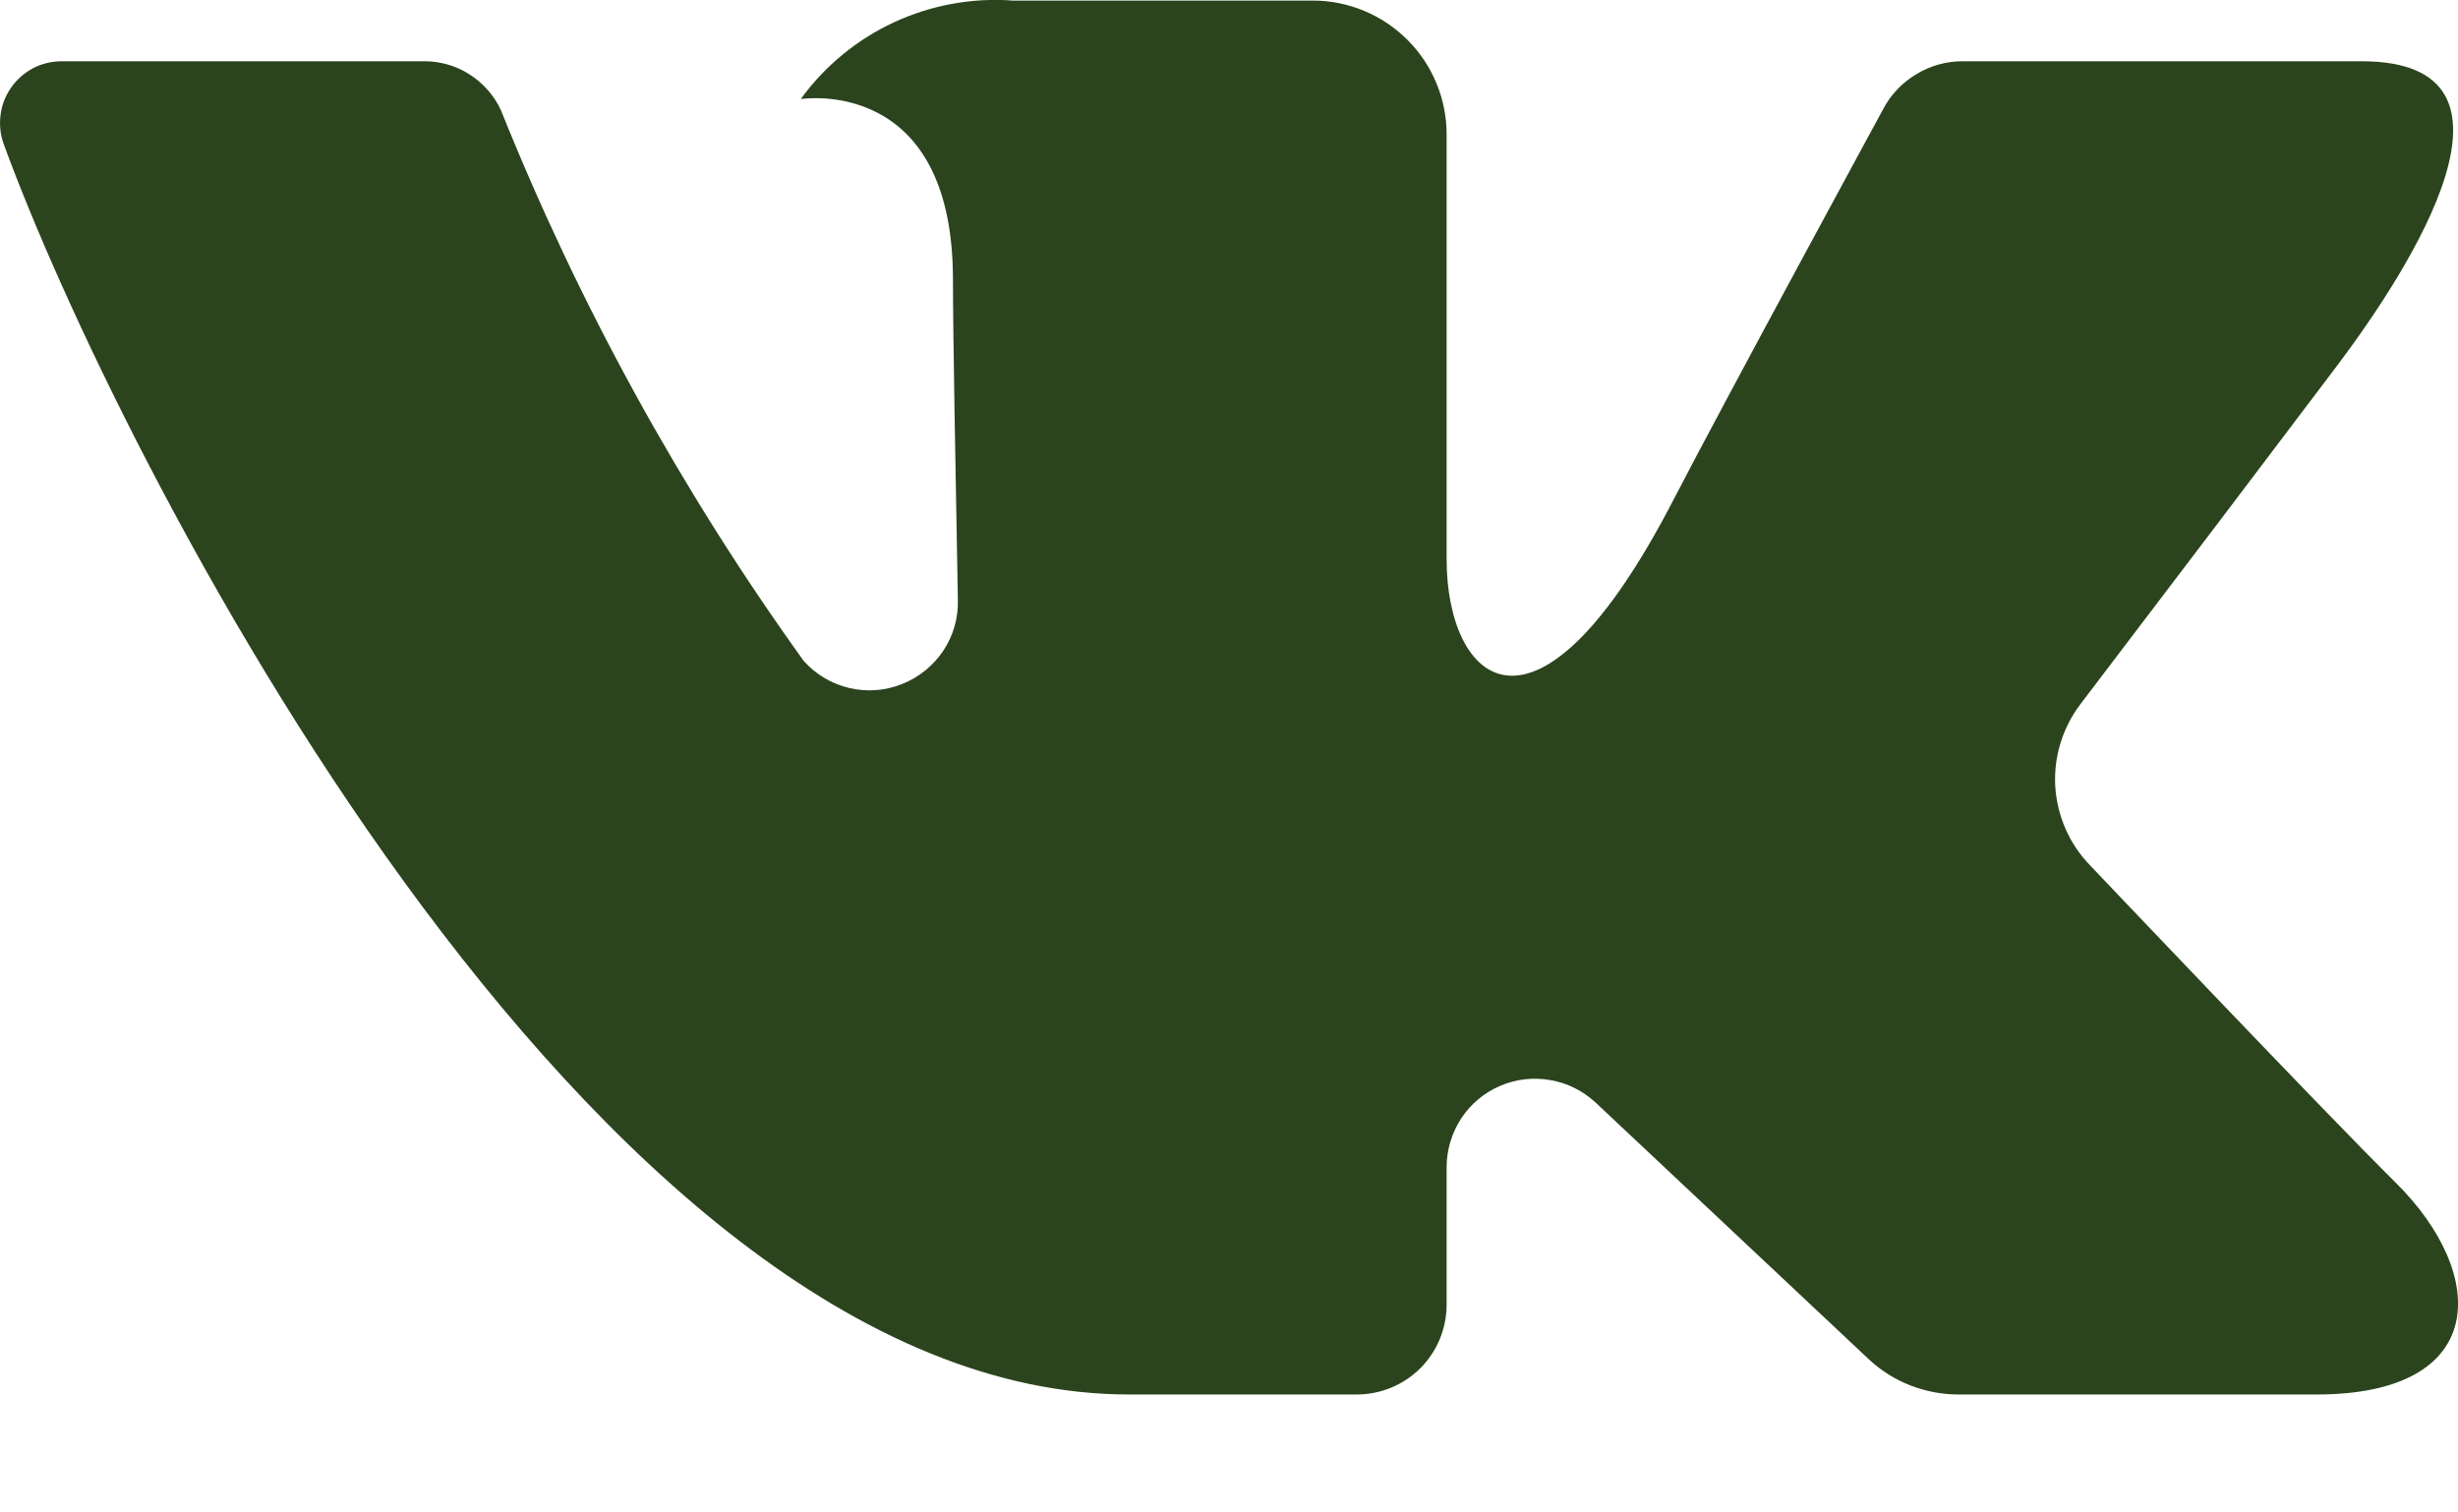 <svg width="13" height="8" viewBox="0 0 13 8" fill="none" xmlns="http://www.w3.org/2000/svg">
<path d="M12.49 0.324H10.38C10.294 0.324 10.21 0.347 10.136 0.392C10.062 0.436 10.001 0.499 9.961 0.575C9.961 0.575 9.119 2.125 8.849 2.647C8.122 4.051 7.651 3.61 7.651 2.958V0.711C7.651 0.524 7.577 0.344 7.444 0.211C7.311 0.078 7.131 0.003 6.943 0.003H5.357C5.141 -0.013 4.925 0.027 4.728 0.118C4.532 0.209 4.362 0.349 4.235 0.524C4.235 0.524 5.04 0.394 5.04 1.479C5.04 1.748 5.054 2.523 5.066 3.172C5.069 3.268 5.042 3.362 4.989 3.442C4.936 3.521 4.86 3.583 4.771 3.618C4.682 3.654 4.585 3.661 4.491 3.639C4.398 3.617 4.314 3.567 4.25 3.495C3.601 2.592 3.063 1.614 2.649 0.582C2.613 0.505 2.556 0.44 2.484 0.394C2.413 0.348 2.33 0.324 2.245 0.324C1.787 0.324 0.872 0.324 0.328 0.324C0.275 0.324 0.223 0.336 0.176 0.36C0.129 0.385 0.089 0.42 0.059 0.463C0.029 0.506 0.009 0.556 0.003 0.608C-0.004 0.661 0.002 0.714 0.02 0.763C0.602 2.36 3.109 7.376 5.971 7.376H7.175C7.302 7.376 7.423 7.326 7.512 7.237C7.601 7.148 7.651 7.027 7.651 6.9V6.173C7.651 6.082 7.678 5.993 7.728 5.916C7.778 5.84 7.849 5.78 7.933 5.744C8.017 5.708 8.109 5.697 8.199 5.713C8.289 5.728 8.372 5.77 8.439 5.832L9.881 7.187C10.01 7.309 10.181 7.376 10.359 7.376H12.252C13.165 7.376 13.165 6.743 12.667 6.252C12.317 5.907 11.052 4.575 11.052 4.575C10.944 4.463 10.88 4.316 10.87 4.16C10.861 4.004 10.908 3.851 11.002 3.726C11.411 3.189 12.079 2.308 12.363 1.931C12.75 1.416 13.451 0.324 12.49 0.324Z" fill="#2B441D"/>
</svg>
